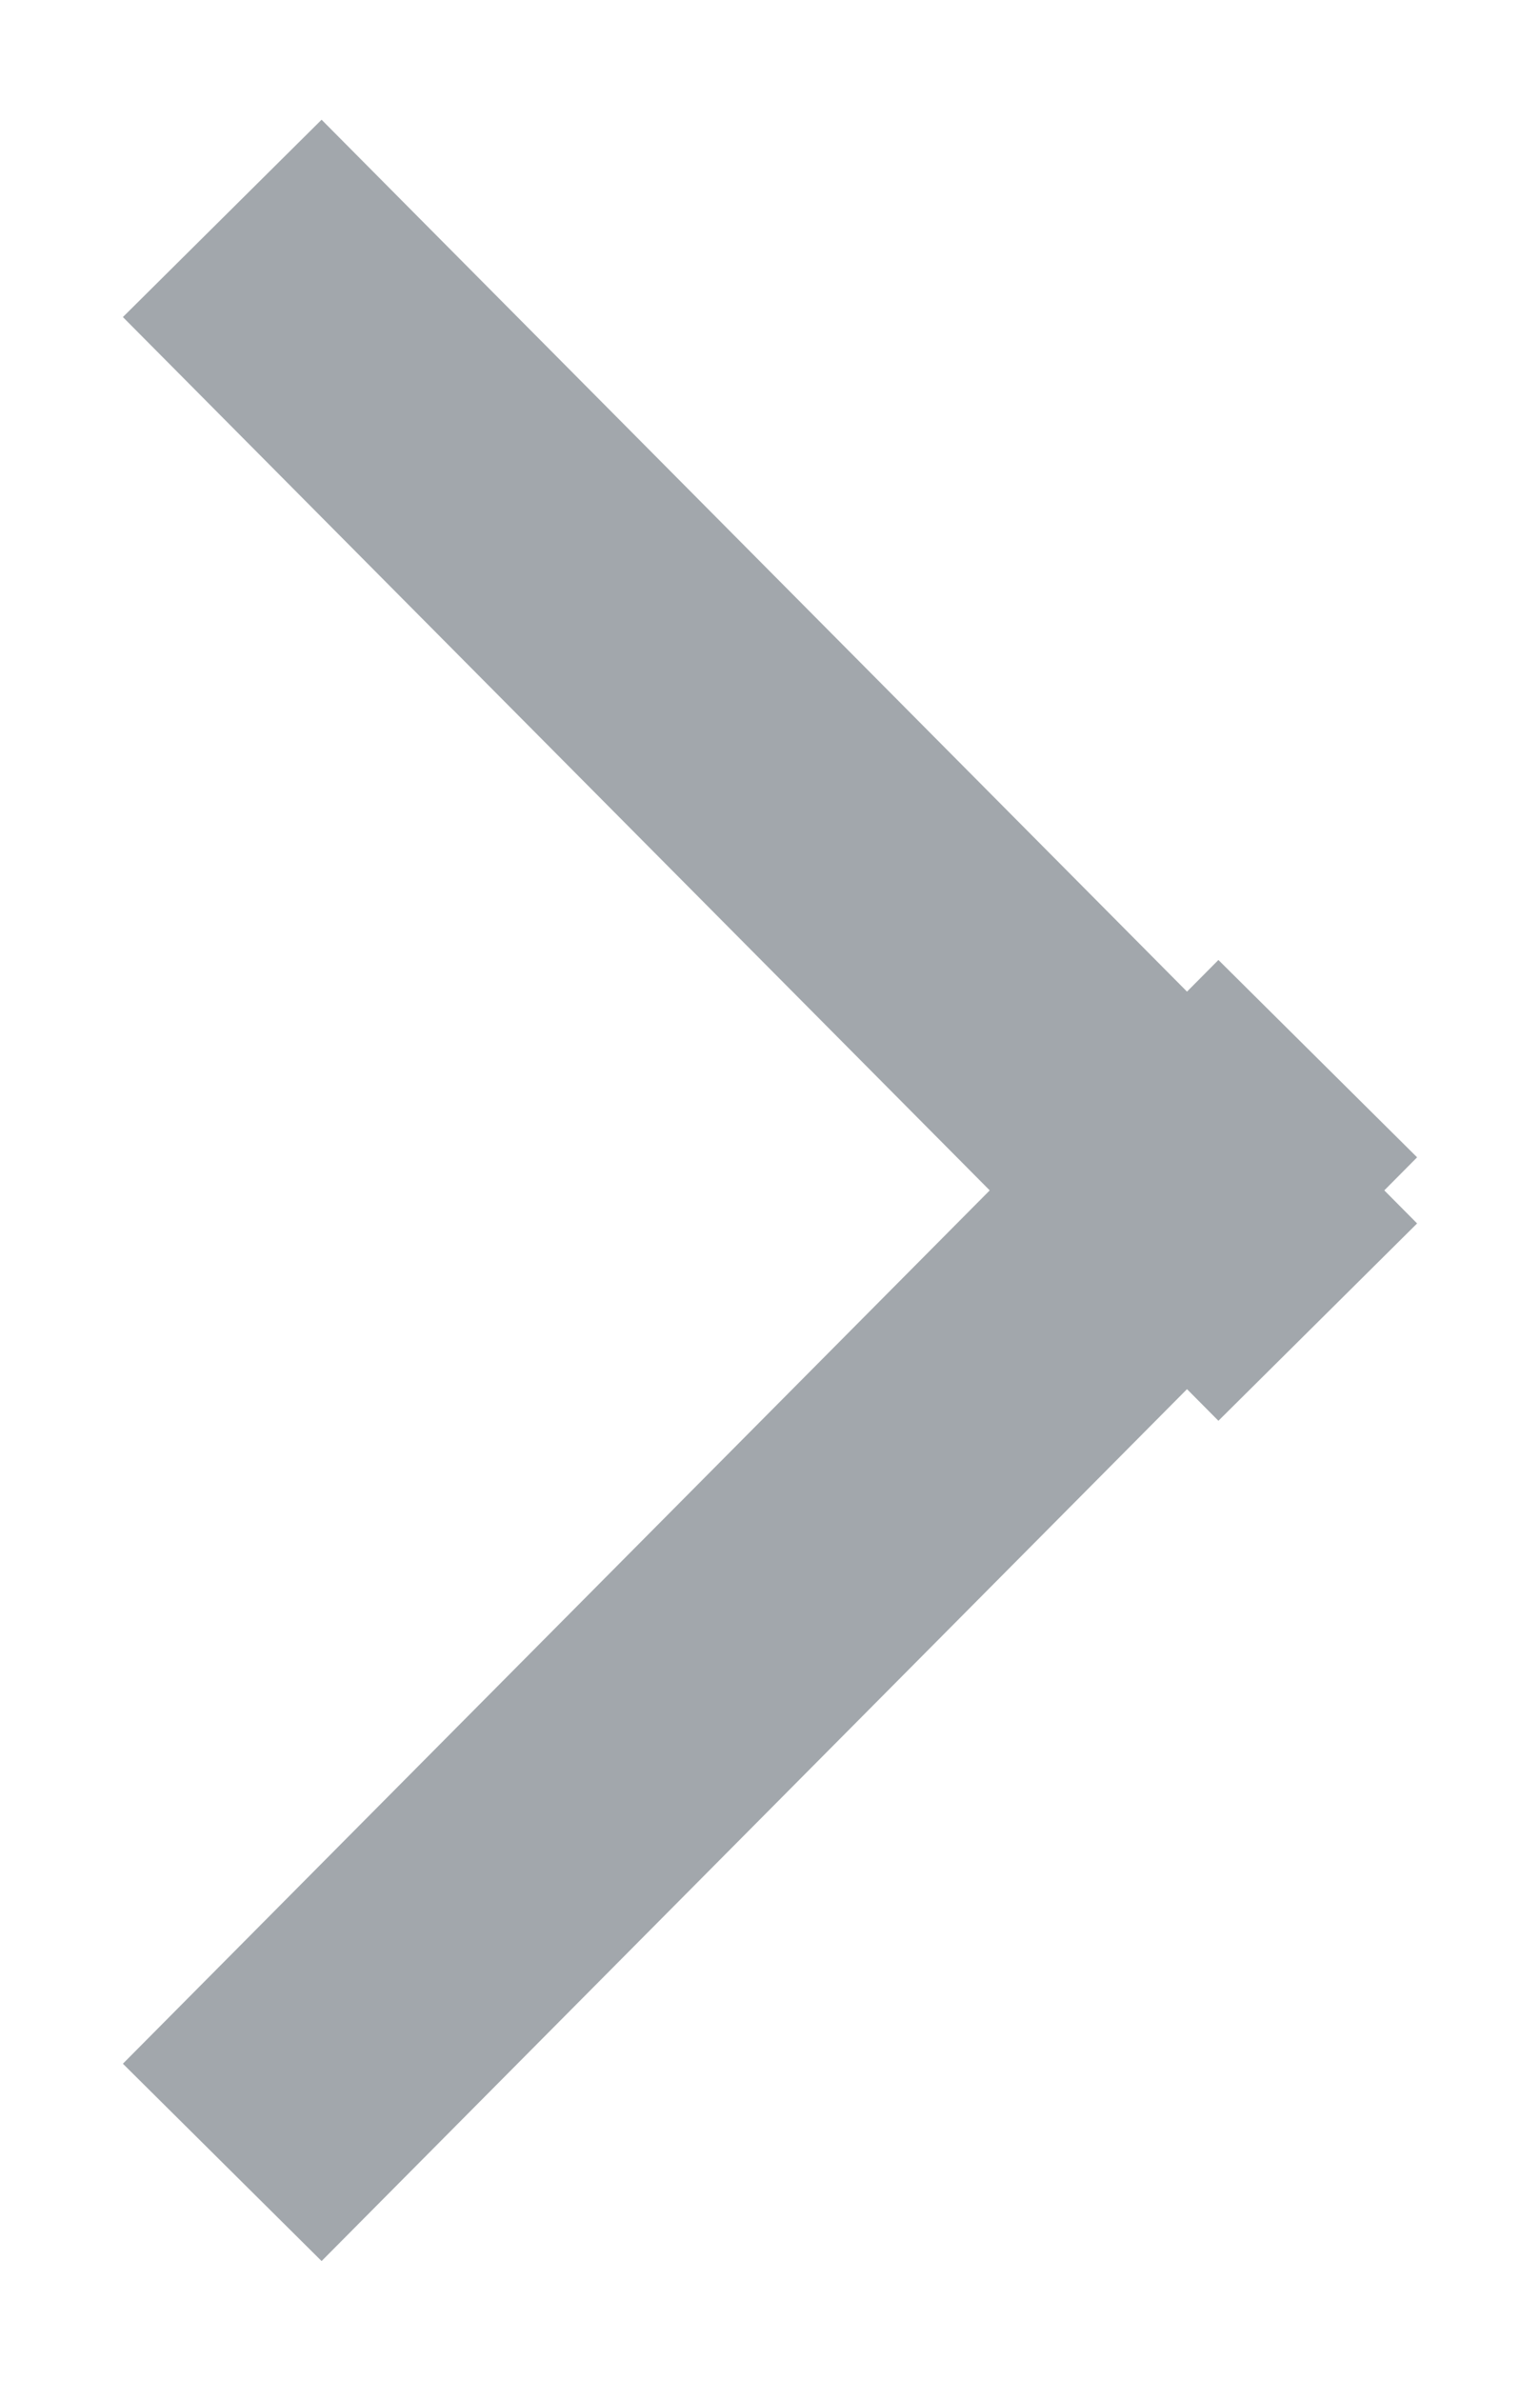 <?xml version="1.0" encoding="UTF-8"?>
<svg width="11px" height="17px" viewBox="0 0 11 17" version="1.1" xmlns="http://www.w3.org/2000/svg" xmlns:xlink="http://www.w3.org/1999/xlink">
    <title>09F0A4C7-6D45-4754-85F6-CDC8DD5EC7E1</title>
    <g id="Desktop-UI" stroke="none" stroke-width="1" fill="none" fill-rule="evenodd" opacity="0.405" stroke-linecap="square">
        <g id="onerequest---homepage---buyer-copy-2" transform="translate(-584, -1505)" stroke="#192631" stroke-width="2">
            <g id="Group-6" transform="translate(586, 1507)">
                <line x1="0.292" y1="0.269" x2="6.708" y2="6.731" id="Line-2"></line>
                <line x1="0.292" y1="6.269" x2="6.708" y2="12.731" id="Line-2" transform="translate(3.5, 9.5) scale(1, -1) translate(-3.5, -9.5) "></line>
            </g>
        </g>
    </g>
</svg>